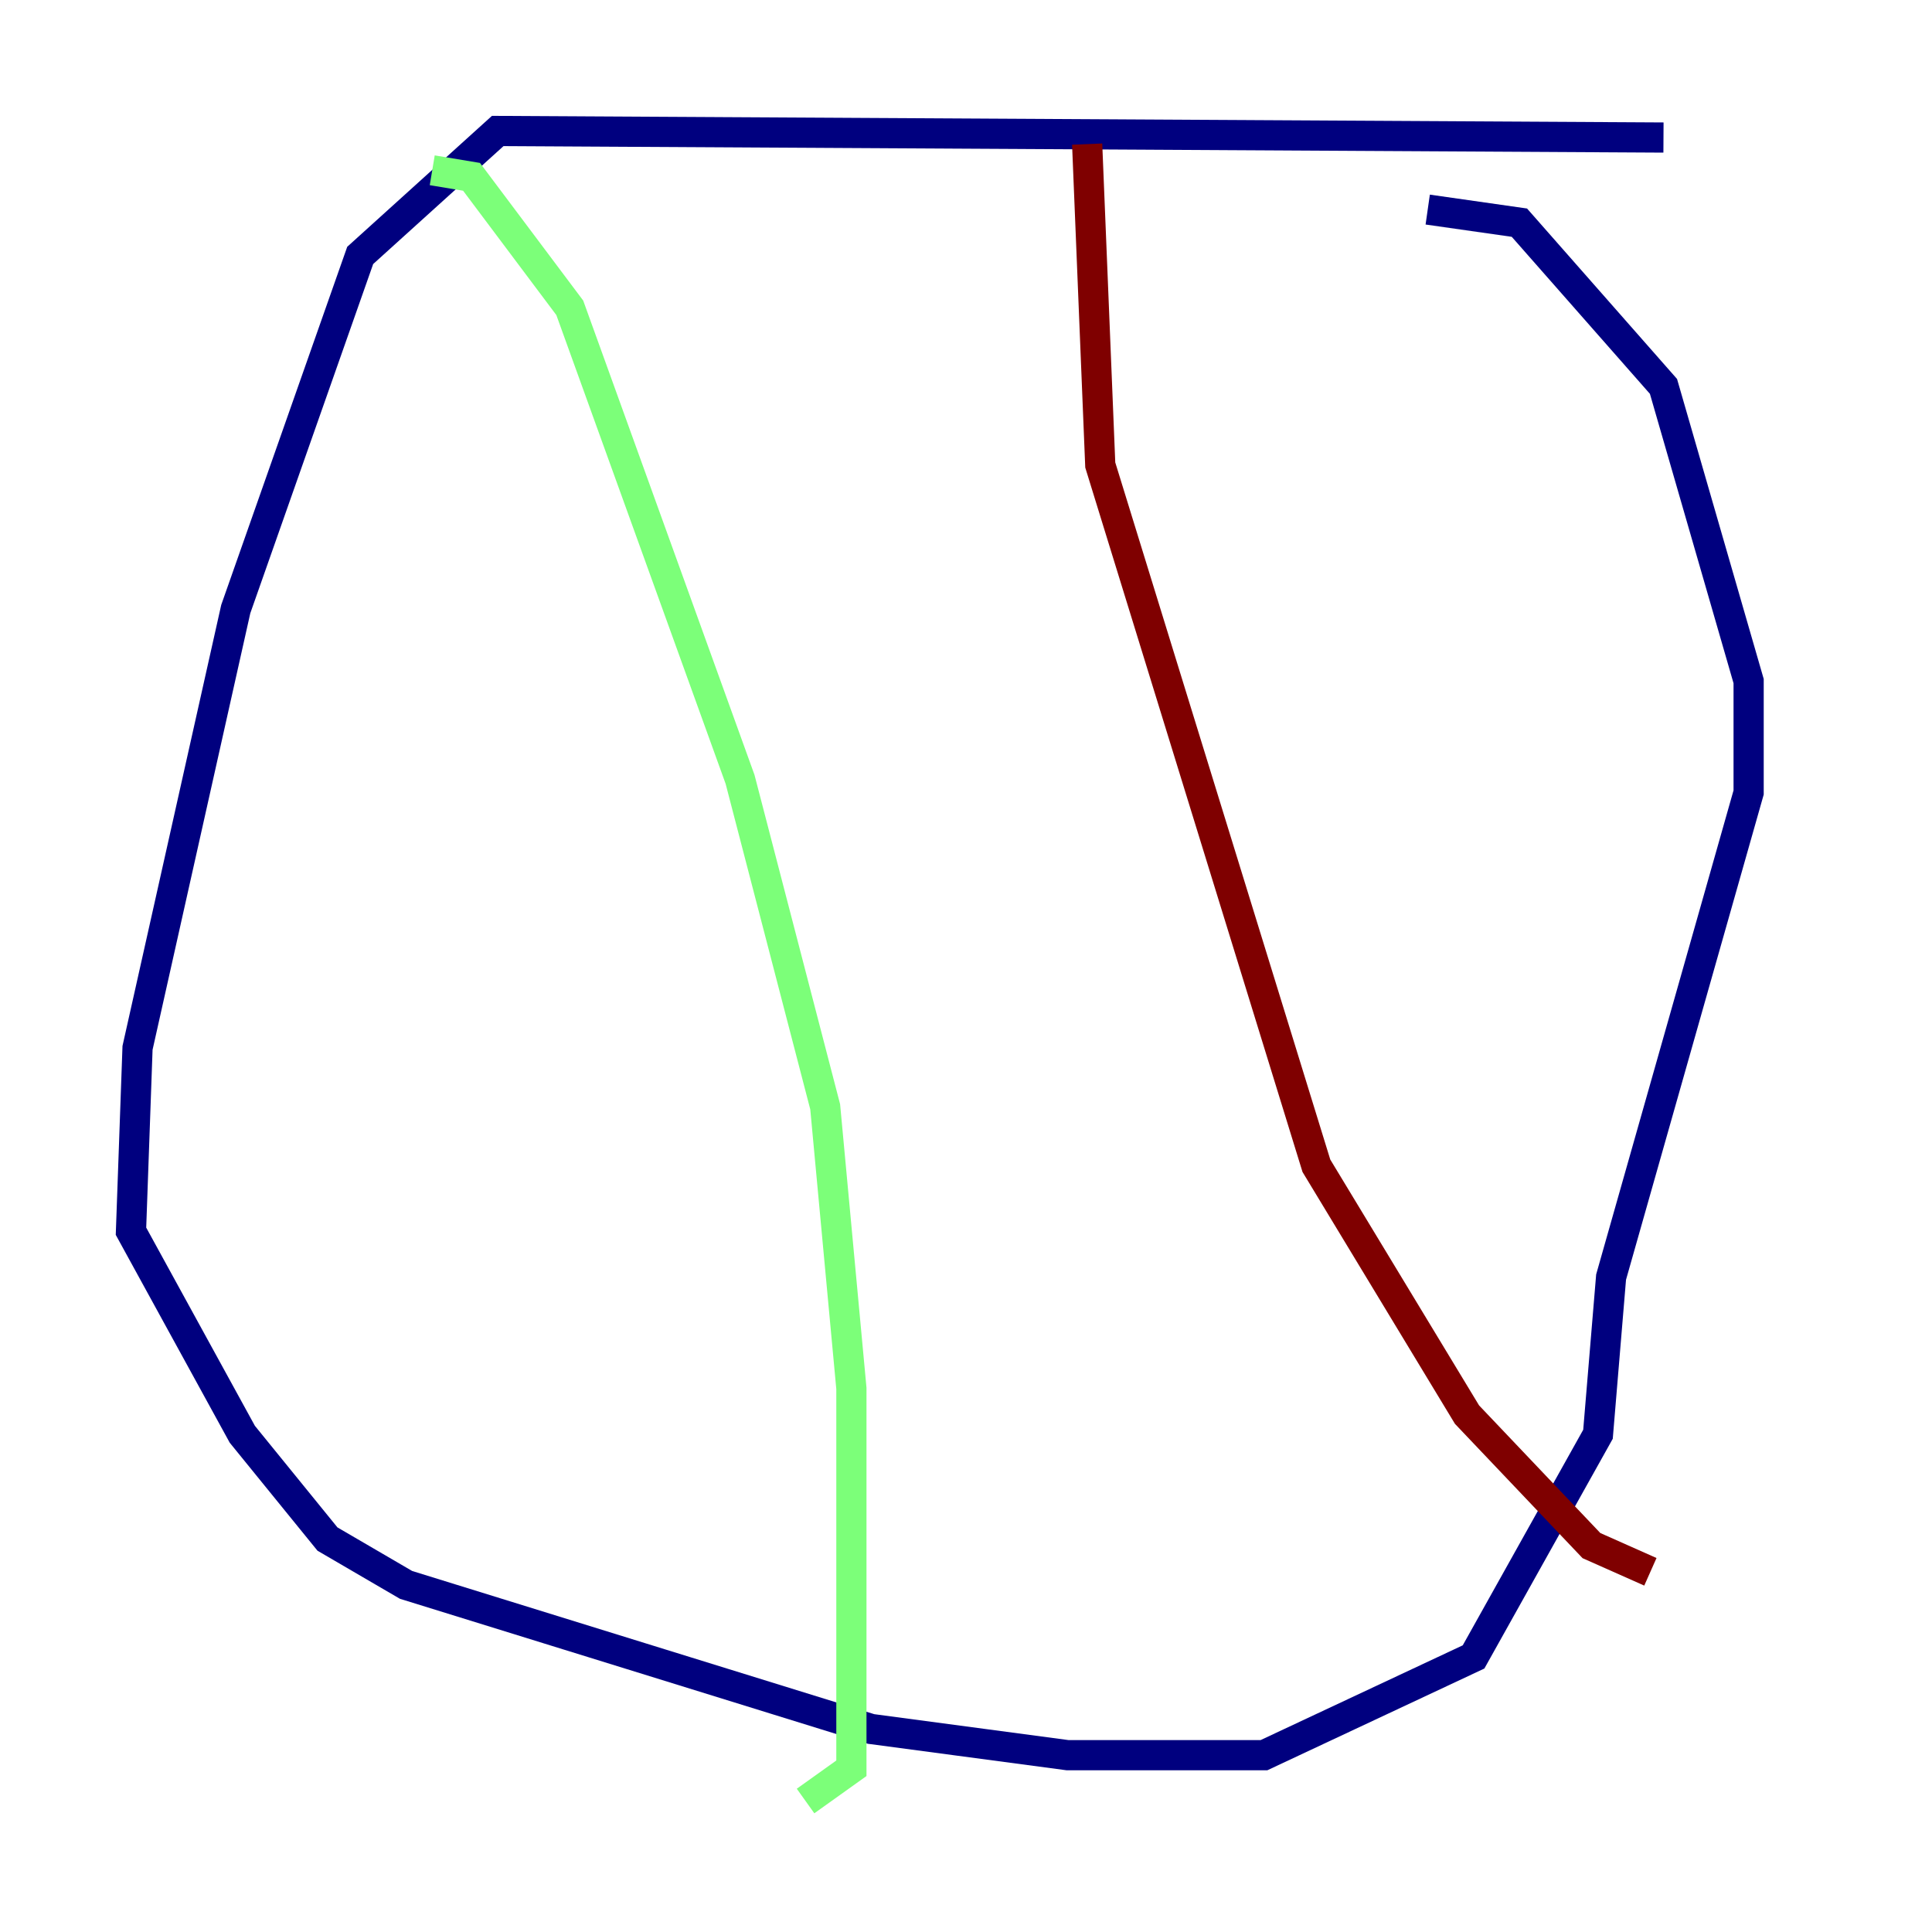 <?xml version="1.0" encoding="utf-8" ?>
<svg baseProfile="tiny" height="128" version="1.2" viewBox="0,0,128,128" width="128" xmlns="http://www.w3.org/2000/svg" xmlns:ev="http://www.w3.org/2001/xml-events" xmlns:xlink="http://www.w3.org/1999/xlink"><defs /><polyline fill="none" points="110.21,9.112 32.976,8.678 23.864,16.922 15.62,40.352 9.112,69.424 8.678,81.573 16.054,95.024 21.695,101.966 26.902,105.003 57.709,114.549 70.725,116.285 83.742,116.285 97.627,109.776 105.871,95.024 106.739,84.61 115.851,52.502 115.851,45.125 110.21,25.6 100.664,14.752 94.59,13.885" stroke="#00007f" stroke-width="2" /><polyline fill="none" points="28.637,11.281 31.241,11.715 37.749,20.393 49.031,51.634 54.671,73.329 56.407,91.986 56.407,117.153 53.37,119.322" stroke="#7cff79" stroke-width="2" /><polyline fill="none" points="72.027,9.546 72.895,30.807 87.214,77.234 97.193,93.722 105.437,102.4 109.342,104.136" stroke="#7f0000" stroke-width="2" /></svg>